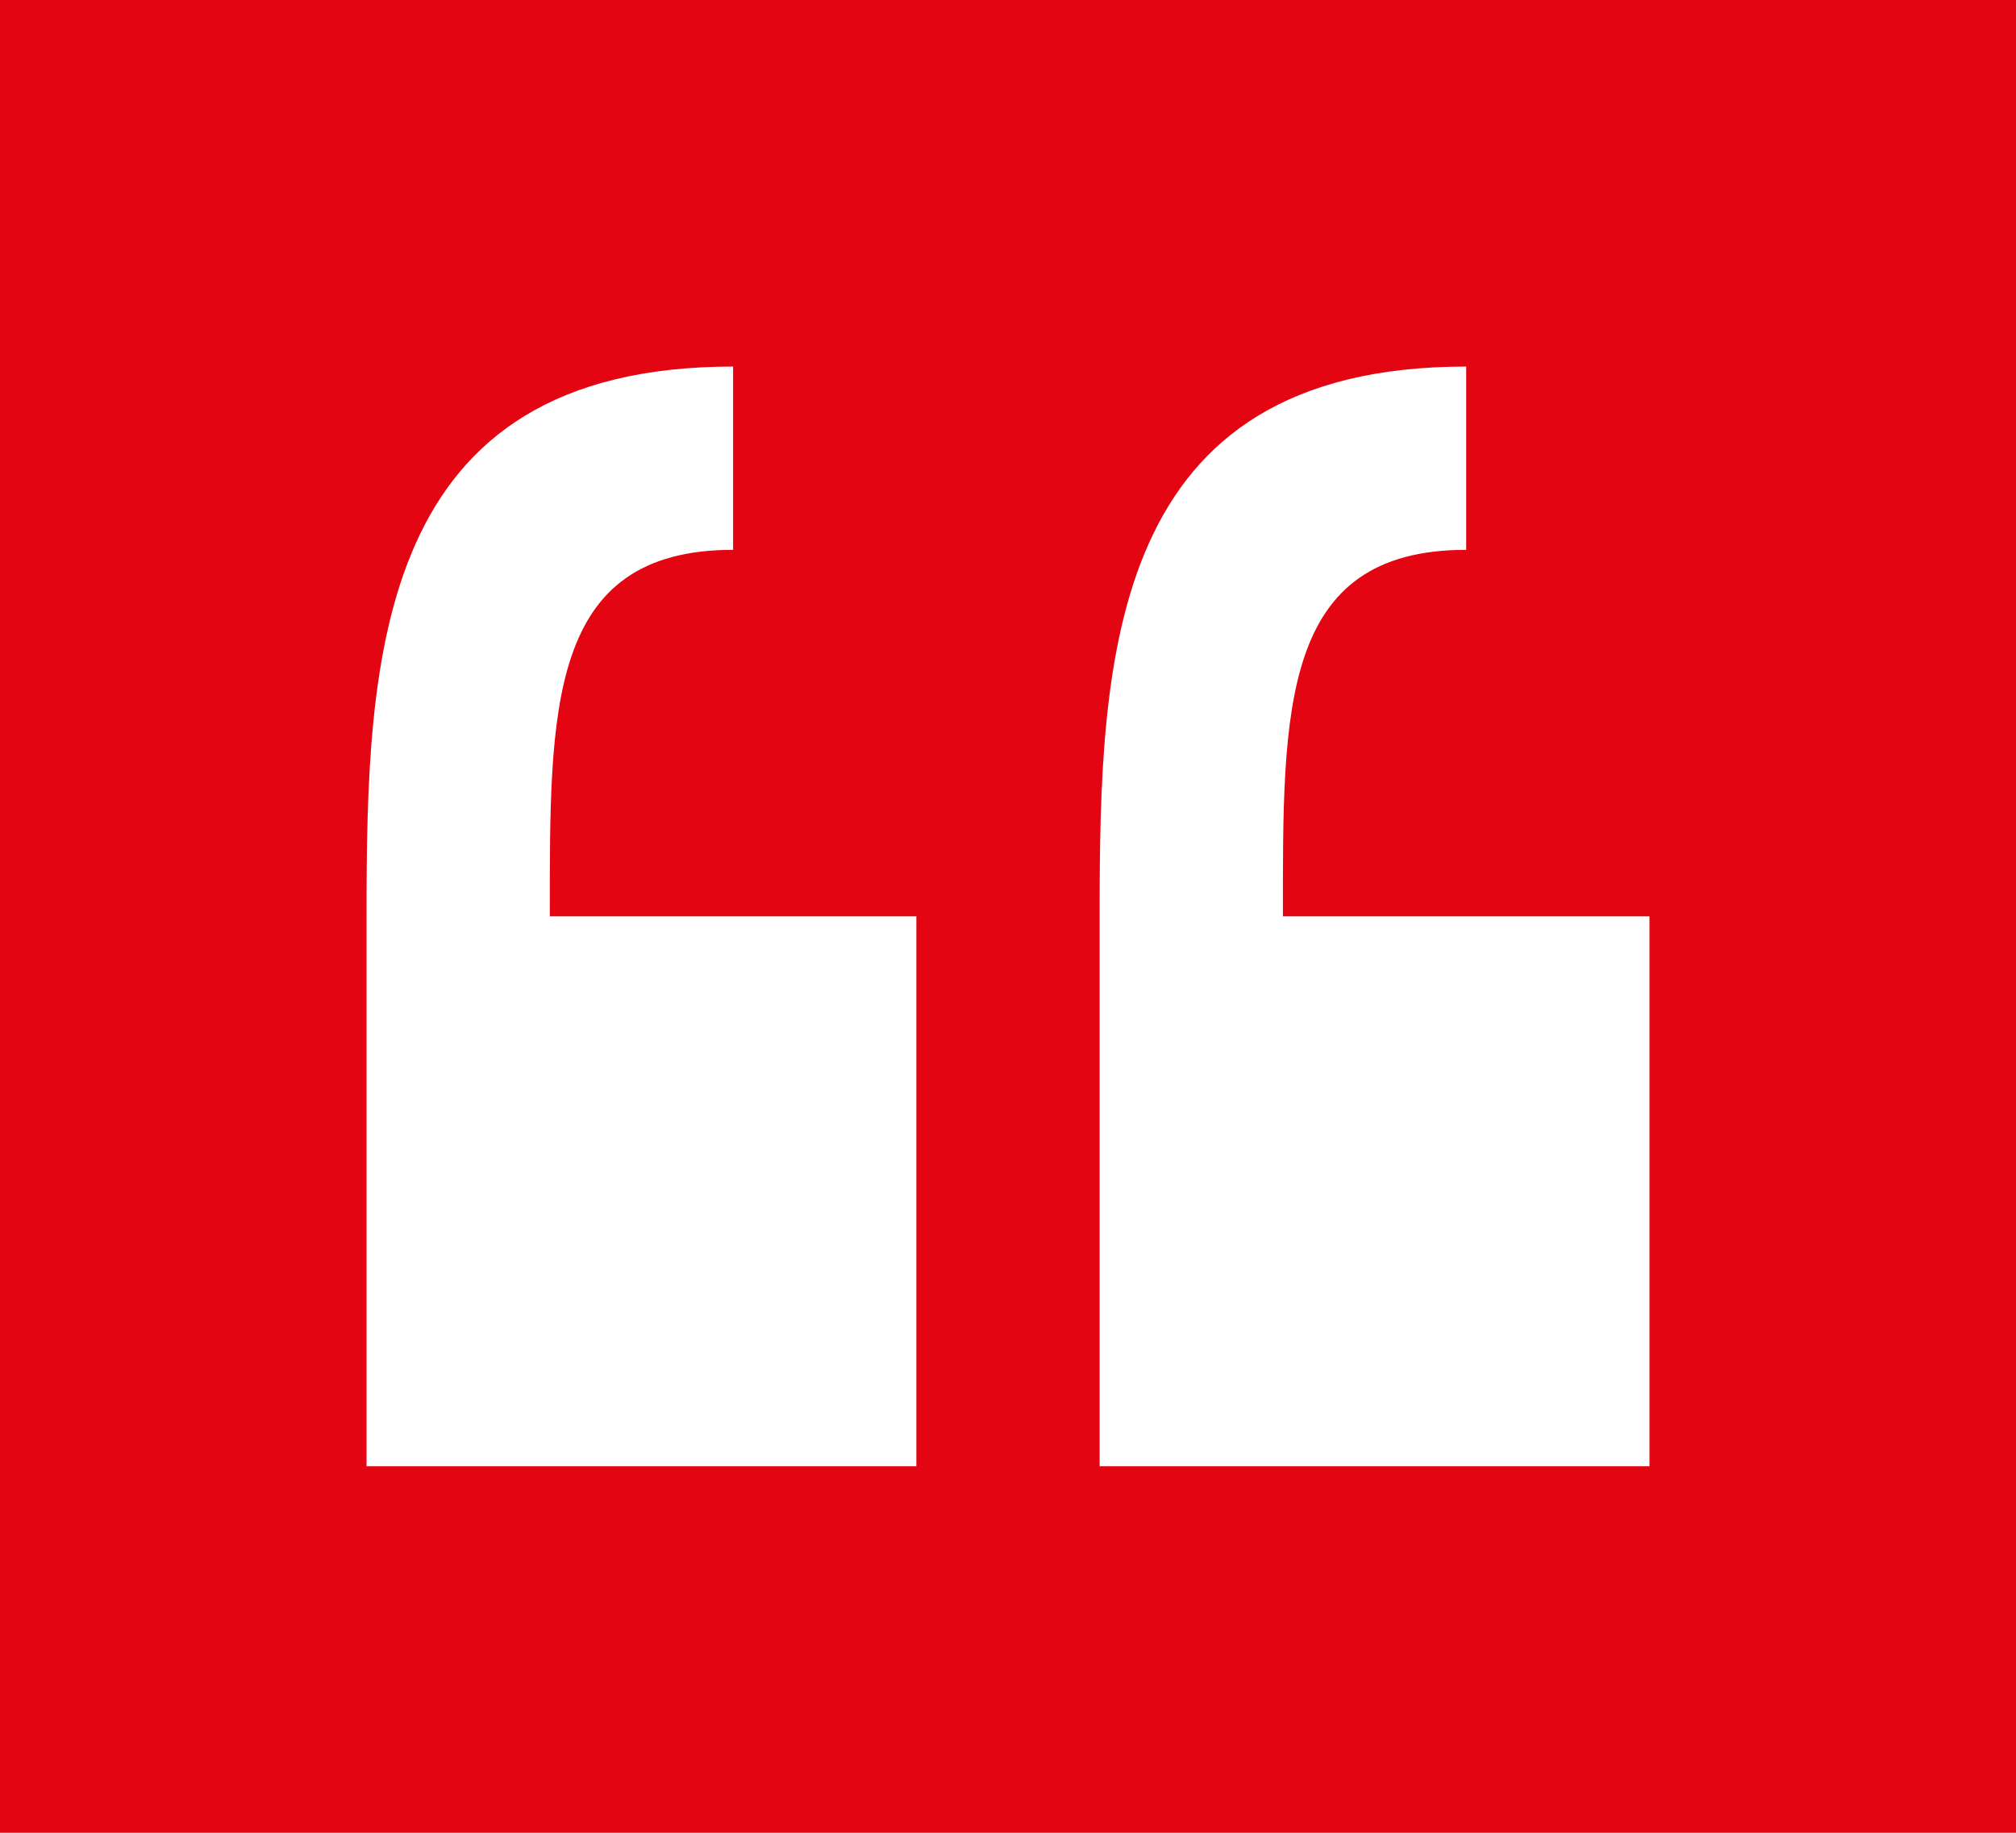 <?xml version="1.0" encoding="utf-8"?>
<!DOCTYPE svg PUBLIC "-//W3C//DTD SVG 1.1//EN" "http://www.w3.org/Graphics/SVG/1.1/DTD/svg11.dtd">
<svg version="1.1" id="img" xmlns="http://www.w3.org/2000/svg" xmlns:xlink="http://www.w3.org/1999/xlink" x="0px" y="0px"
	 width="11px" height="10px" viewBox="0 0 11 10" style="enable-background:new 0 0 11 10;" xml:space="preserve">
<g id="comment.error">
	<rect style="fill:#E30612;" width="11" height="10"/>
	<path style="fill:#FFFFFF;" d="M3,5c0-1.125-0.016-2,1-2V2C2.047,2,2,3.578,2,5v3h3V5H3z"/>
	<path style="fill:#FFFFFF;" d="M7,5c0-1.125-0.016-2,1-2V2C6.047,2,6,3.578,6,5v3h3V5H7z"/>
</g>
</svg>
